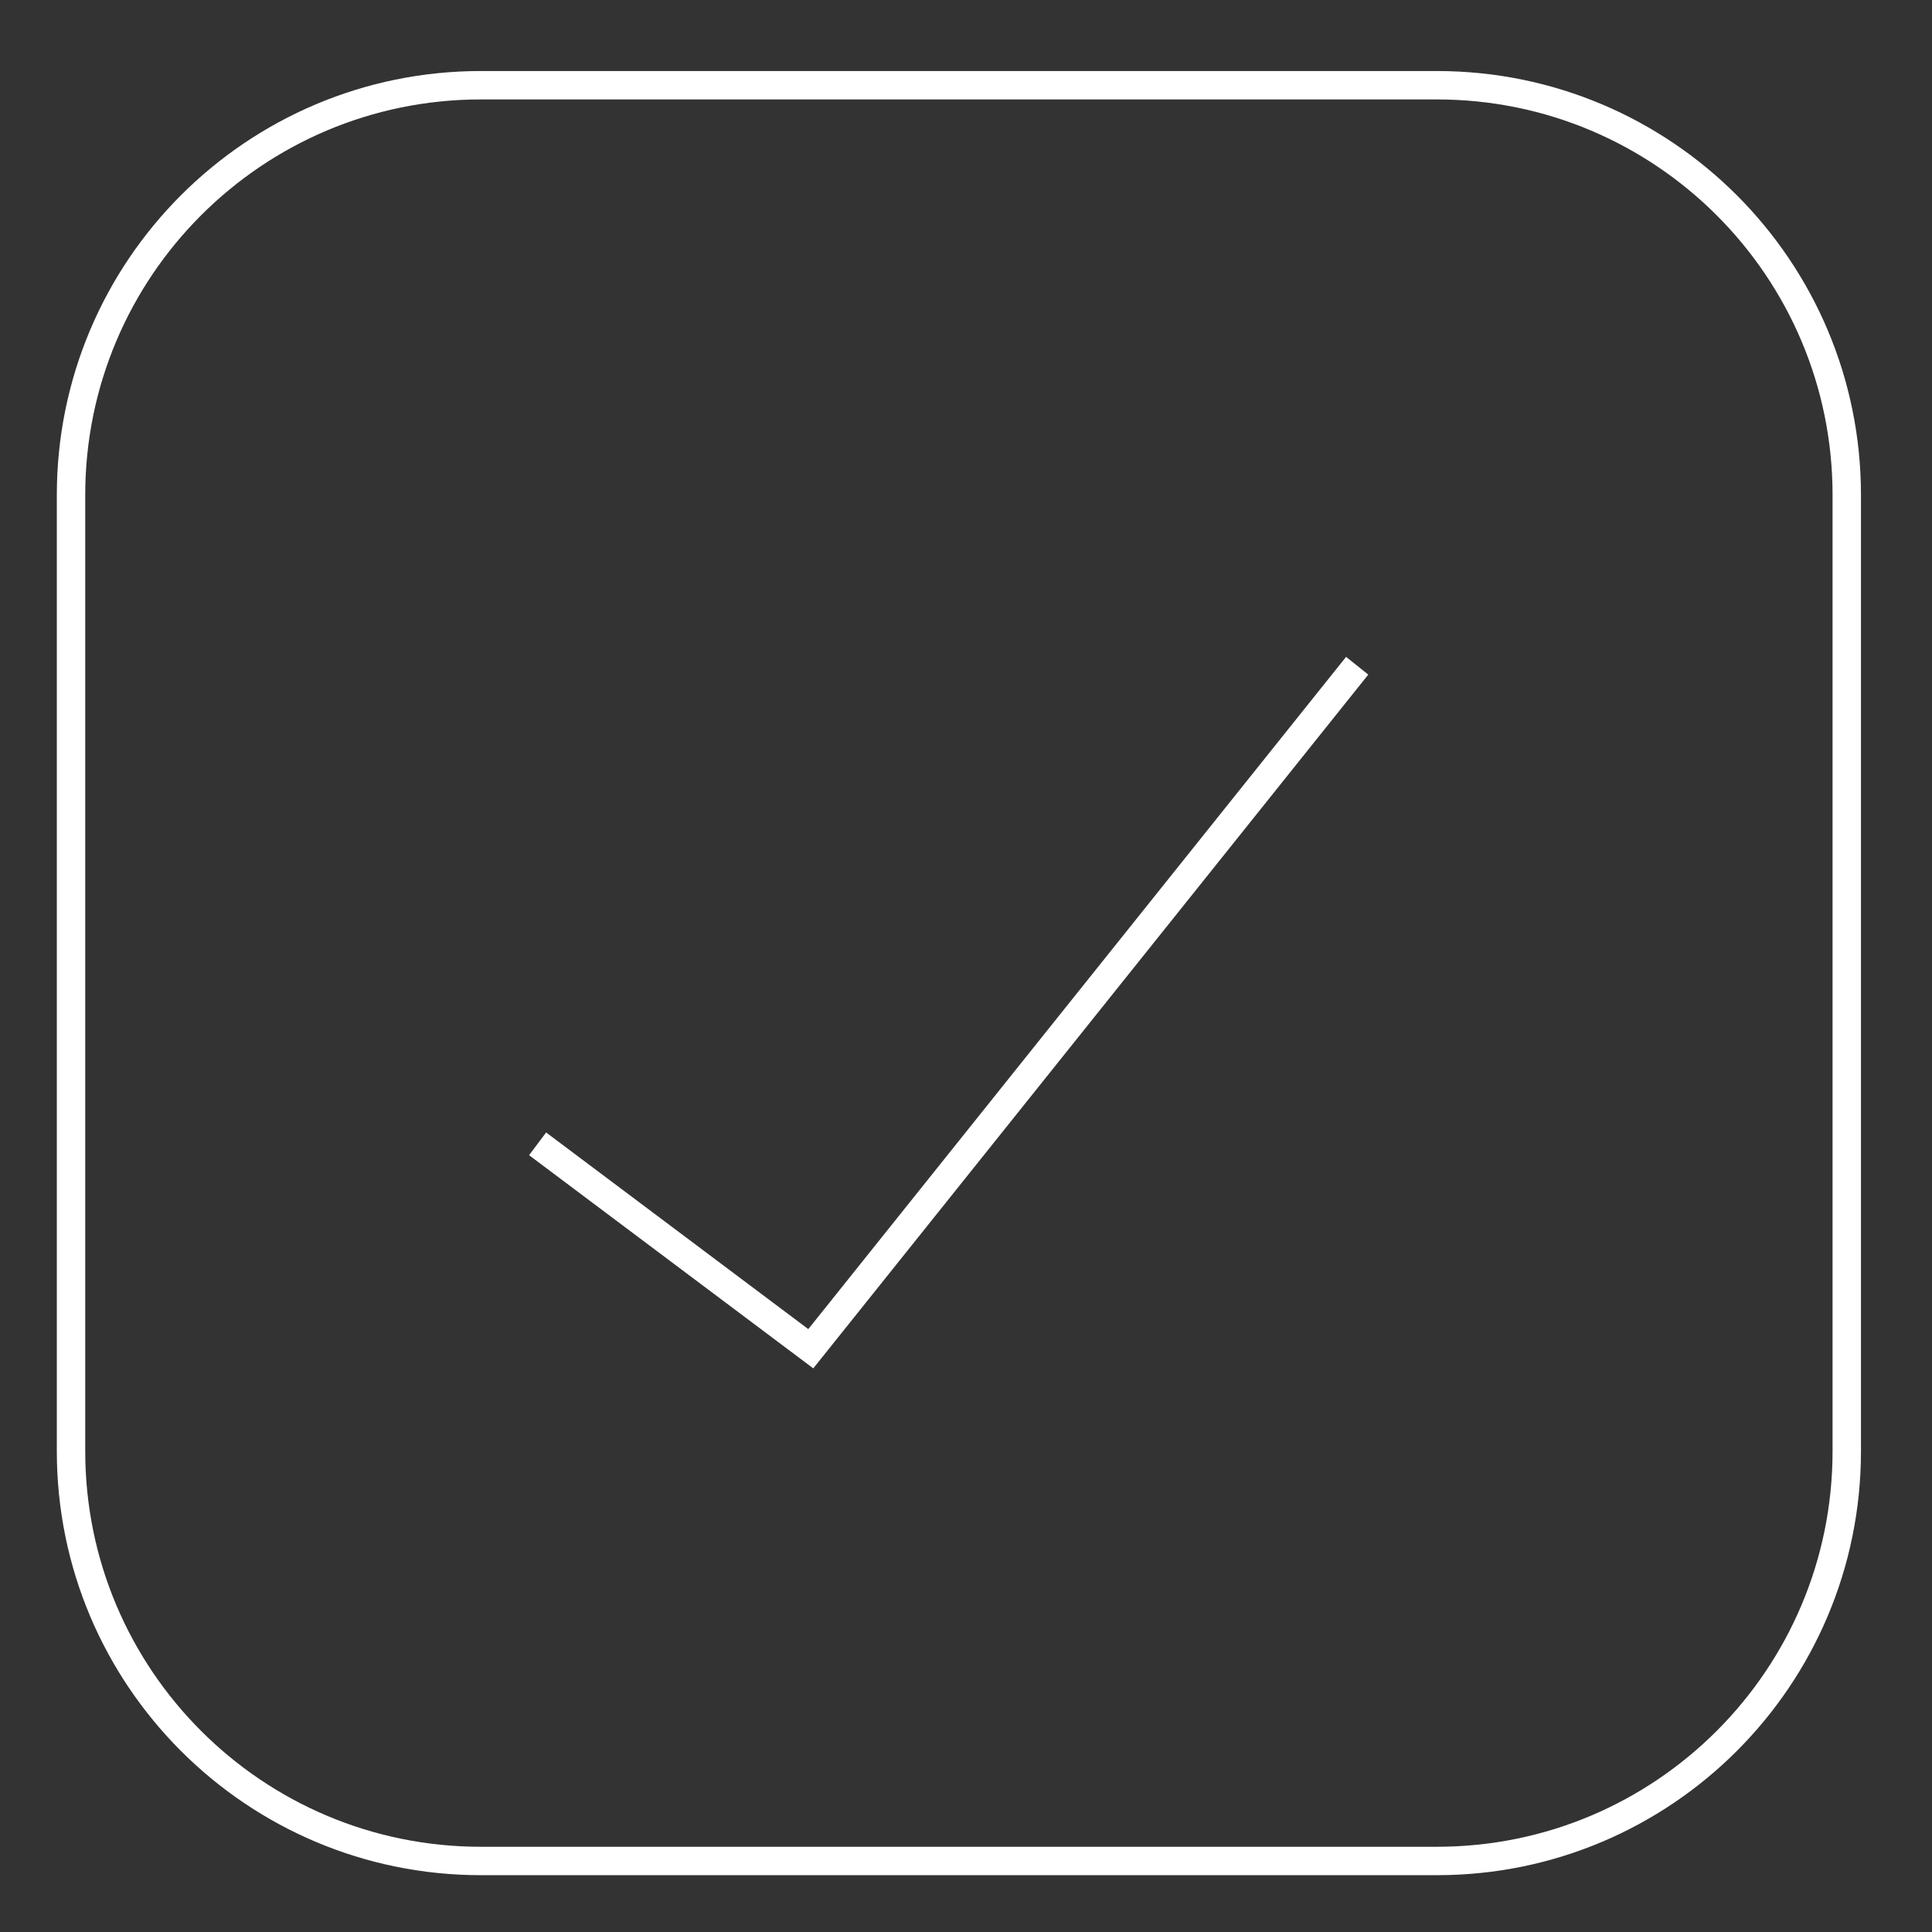 <svg width="68" height="68" viewBox="0 0 68 68" fill="none" xmlns="http://www.w3.org/2000/svg">
<rect x="0" y="0" width="68" height="68" fill="#333333" stroke="none"/>
<path d="M50.577 3H16.923C8.957 3 2.5 9.457 2.5 17.423V51.077C2.5 59.043 8.957 65.5 16.923 65.5H50.577C58.543 65.5 65 59.043 65 51.077V17.423C65 9.457 58.543 3 50.577 3Z" stroke="white" strokeWidth="4.808" strokeLinecap="round" strokeLinejoin="round"/>
<path d="M47.768 23.432L28.537 47.471L18.922 40.259" stroke="white" strokeWidth="4.808" strokeLinecap="round" strokeLinejoin="round"/>
</svg>
